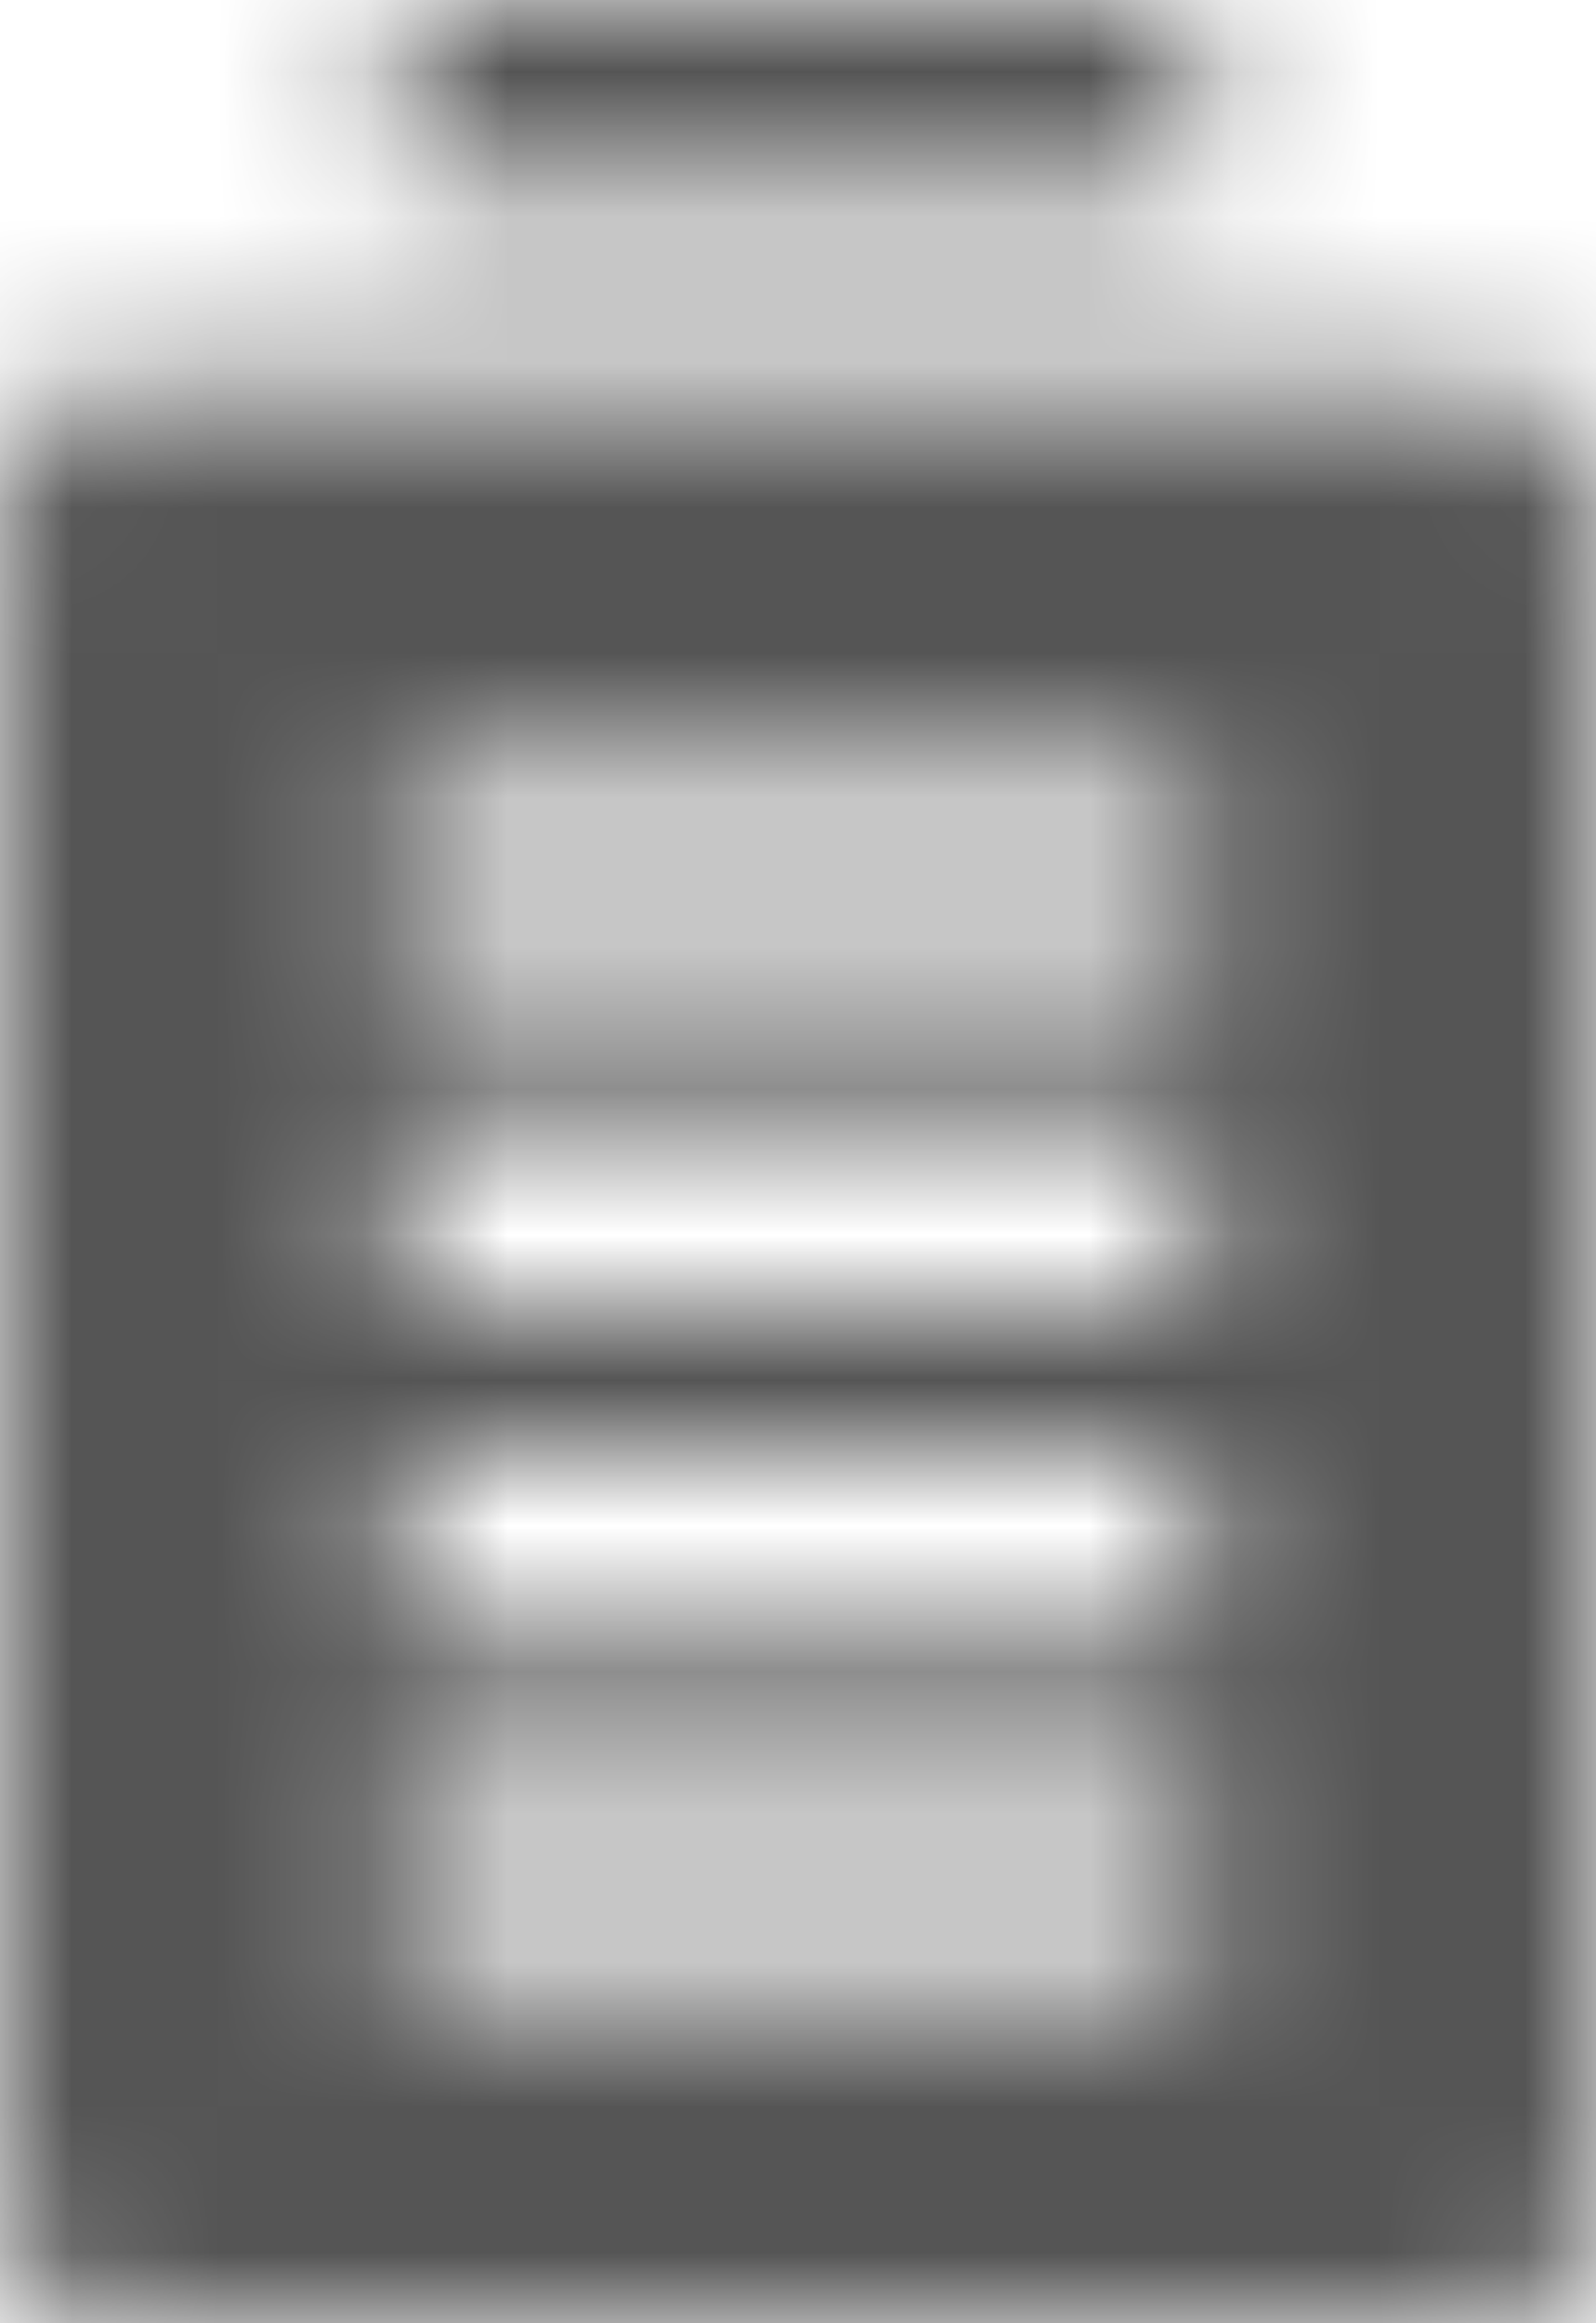 <?xml version="1.0" encoding="UTF-8"?>
<svg width="11px" height="16px" viewBox="0 0 11 16" version="1.1" xmlns="http://www.w3.org/2000/svg" xmlns:xlink="http://www.w3.org/1999/xlink">
    <!-- Generator: Sketch 56.2 (81672) - https://sketch.com -->
    <title>battery-full-16px</title>
    <desc>Created with Sketch.</desc>
    <defs>
        <path d="M10.312,2.667 L0.688,2.667 C0.308,2.667 0,2.965 0,3.333 L0,15.333 C0,15.702 0.308,16 0.688,16 L10.312,16 C10.692,16 11,15.702 11,15.333 L11,3.333 C11,2.965 10.692,2.667 10.312,2.667 Z M8.25,13.667 L2.75,13.667 L2.75,12.333 L8.25,12.333 L8.25,13.667 Z M8.25,11.333 L2.75,11.333 L2.75,10 L8.25,10 L8.25,11.333 Z M8.25,9 L2.75,9 L2.75,7.667 L8.25,7.667 L8.25,9 Z M8.25,6.667 L2.75,6.667 L2.75,5.333 L8.25,5.333 L8.25,6.667 Z M2.75,0 L8.25,0 L8.25,1.333 L2.75,1.333 L2.75,0 Z" id="path-1"></path>
    </defs>
    <g id="Solo-Icons-Final" stroke="none" stroke-width="1" fill="none" fill-rule="evenodd">
        <g id="All-Nucleo-Icons" transform="translate(-320, -408)">
            <g id="Solo/Nucleo/16px/battery-full" transform="translate(320, 408)">
                <g id="battery-full">
                    <g id="Colour/Default-Colour">
                        <mask id="mask-2" fill="white">
                            <use xlink:href="#path-1"></use>
                        </mask>
                        <g id="Mask" fill-rule="nonzero"></g>
                        <g id="Colour/Vault-Text-Grey-(Default)" mask="url(#mask-2)" fill="#555555">
                            <g transform="translate(-26, -24)" id="Colour">
                                <rect x="0" y="0" width="64" height="64"></rect>
                            </g>
                        </g>
                    </g>
                </g>
            </g>
        </g>
    </g>
</svg>